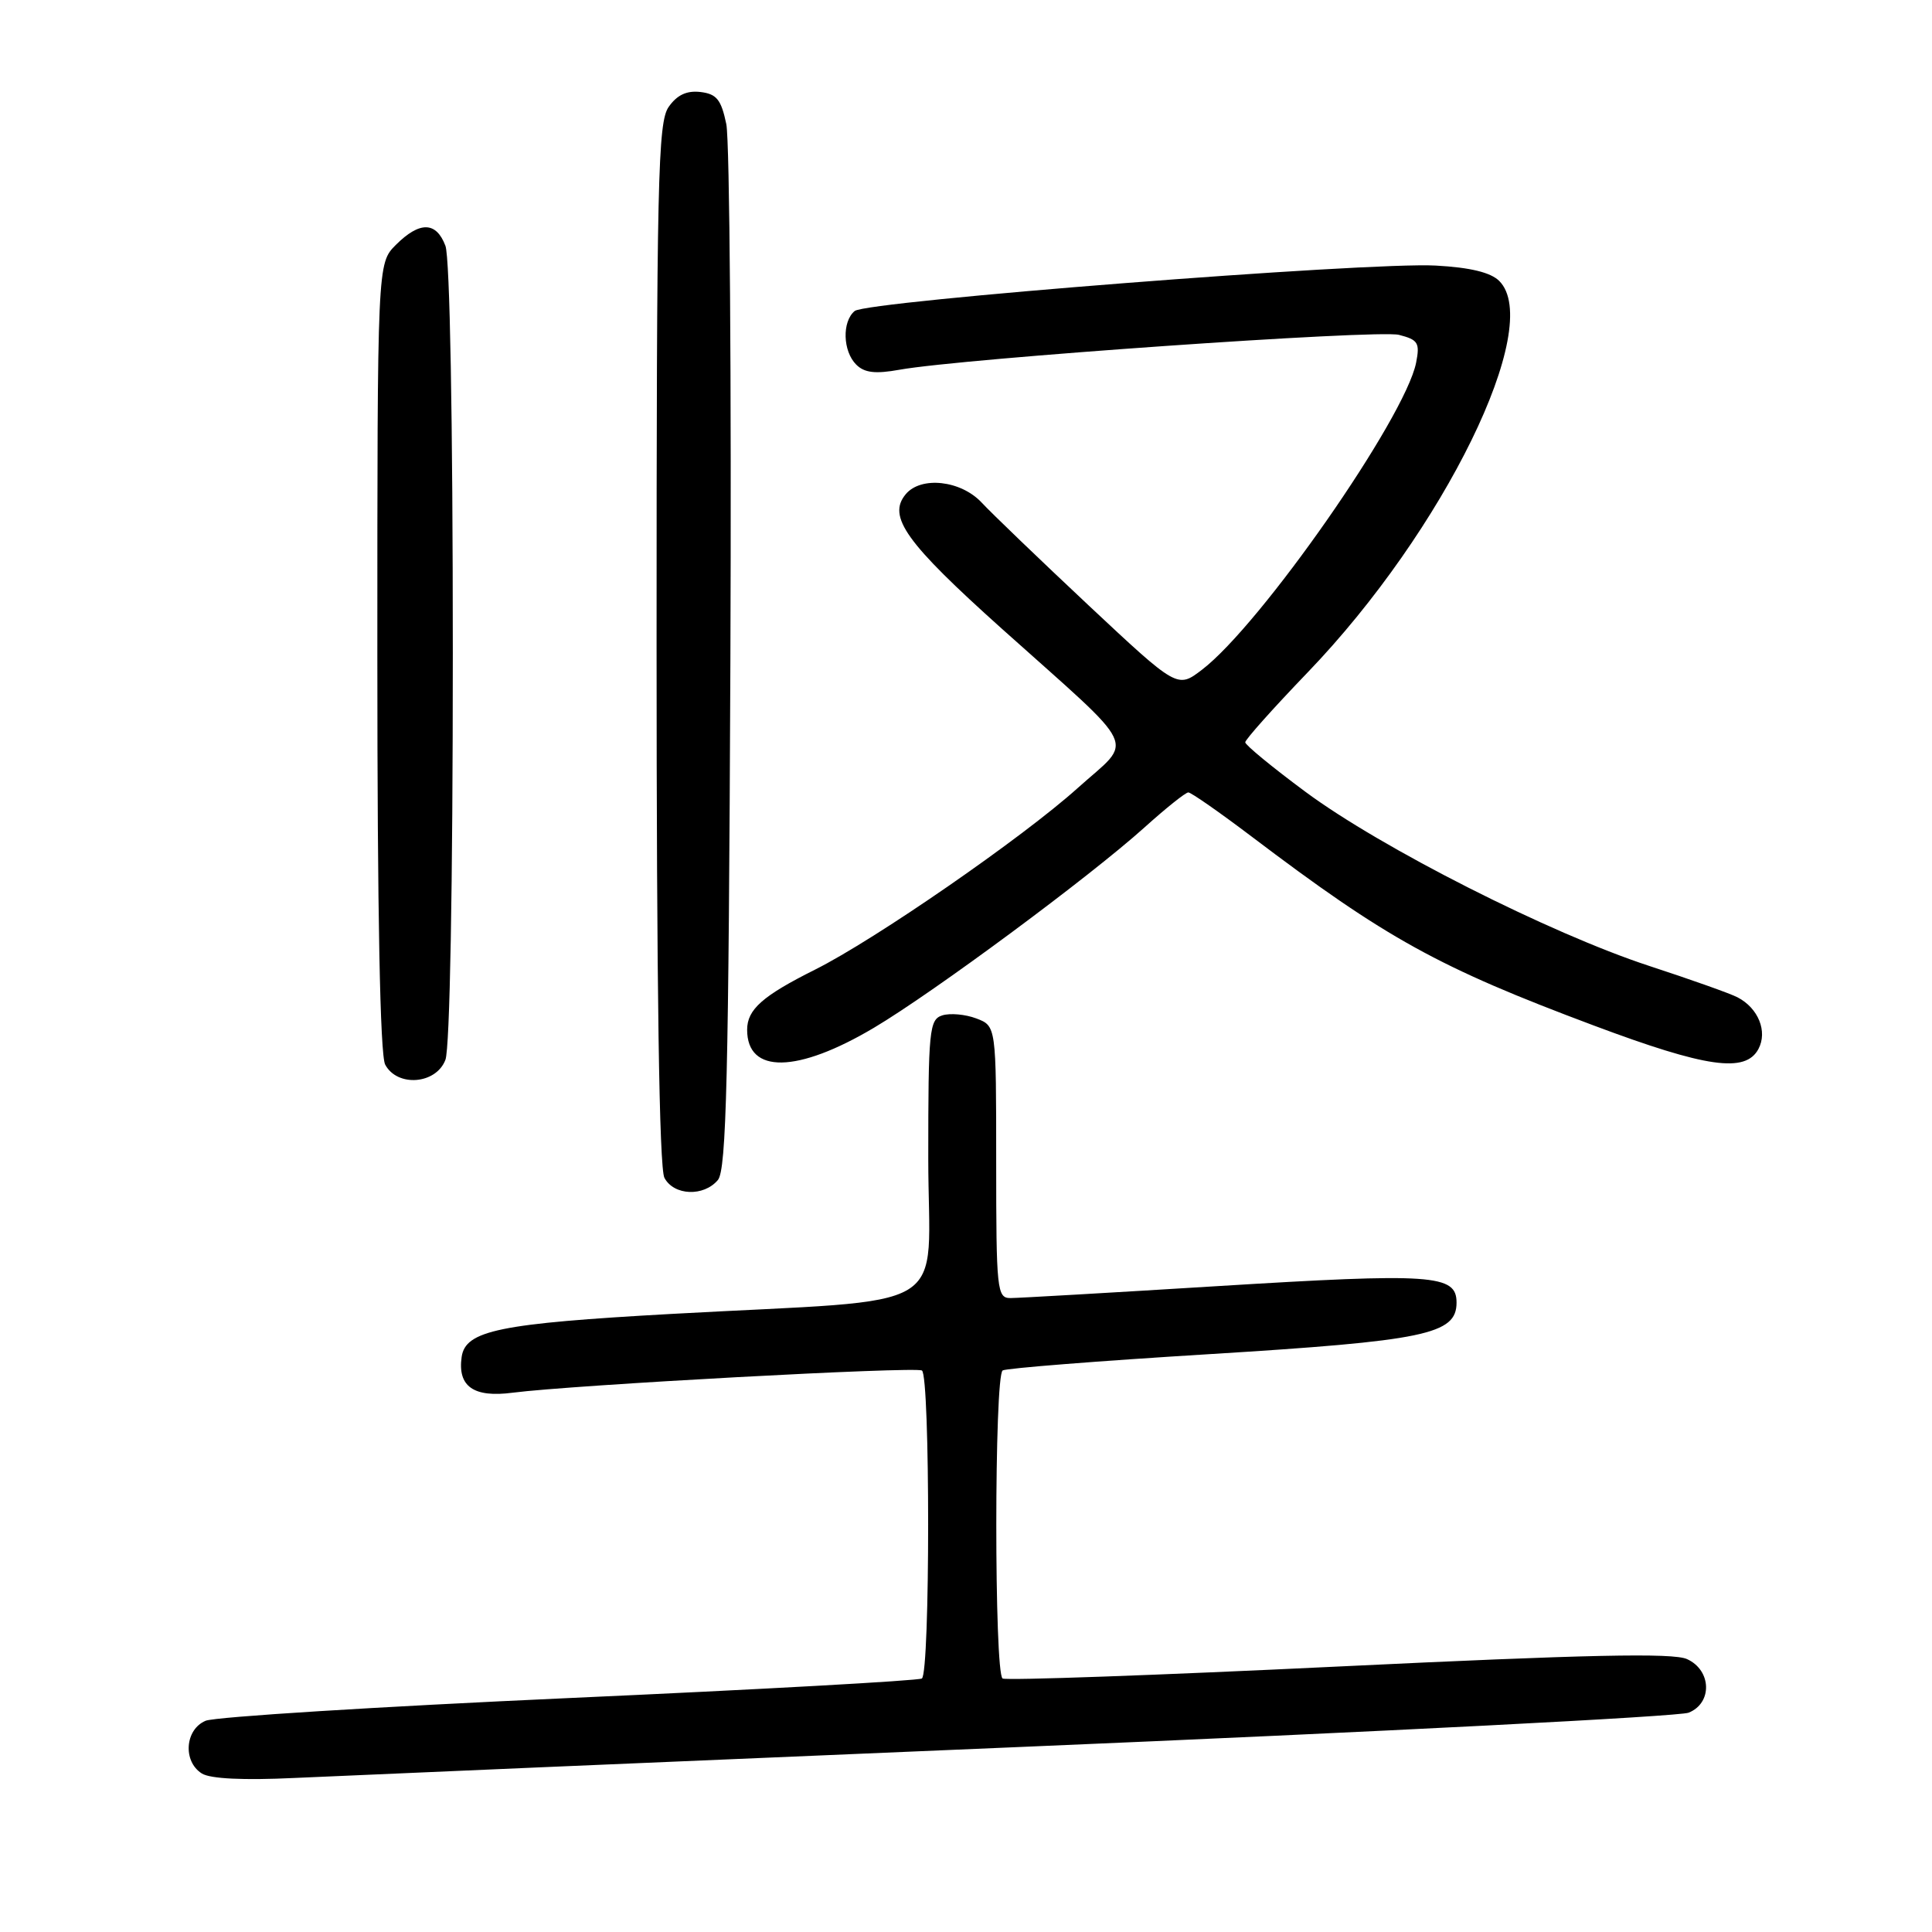 <?xml version="1.0" encoding="UTF-8" standalone="no"?>
<!DOCTYPE svg PUBLIC "-//W3C//DTD SVG 1.1//EN" "http://www.w3.org/Graphics/SVG/1.1/DTD/svg11.dtd" >
<svg xmlns="http://www.w3.org/2000/svg" xmlns:xlink="http://www.w3.org/1999/xlink" version="1.1" viewBox="0 0 256 256">
 <g >
 <path fill="currentColor"
d=" M 135.50 231.47 C 182.80 229.48 222.51 227.44 223.75 226.94 C 226.93 225.67 226.80 221.32 223.54 219.84 C 221.69 218.99 210.27 219.24 177.39 220.82 C 153.36 221.98 133.31 222.69 132.85 222.41 C 131.73 221.72 131.74 182.28 132.86 181.59 C 133.33 181.30 145.59 180.33 160.11 179.44 C 188.88 177.67 193.00 176.81 193.00 172.60 C 193.00 168.87 189.87 168.66 161.13 170.43 C 147.19 171.29 134.93 172.00 133.89 172.00 C 132.11 172.00 132.00 170.98 132.00 153.98 C 132.00 135.95 132.00 135.95 129.37 134.95 C 127.92 134.40 125.90 134.22 124.87 134.54 C 123.13 135.09 123.00 136.45 123.00 153.47 C 123.00 174.51 127.15 171.99 89.00 174.10 C 66.17 175.37 61.67 176.29 61.17 179.81 C 60.62 183.72 62.76 185.22 67.93 184.54 C 75.82 183.52 121.27 181.05 122.16 181.60 C 123.26 182.28 123.26 221.72 122.15 222.41 C 121.68 222.70 100.64 223.87 75.40 225.00 C 50.15 226.14 28.49 227.49 27.25 228.01 C 24.50 229.16 24.20 233.40 26.75 235.00 C 27.87 235.70 32.26 235.91 39.00 235.59 C 44.78 235.32 88.20 233.46 135.50 231.47 Z  M 95.13 156.35 C 96.25 154.99 96.55 142.69 96.78 87.55 C 96.93 50.62 96.69 18.63 96.24 16.45 C 95.56 13.19 94.96 12.45 92.81 12.19 C 90.99 11.98 89.71 12.58 88.60 14.17 C 87.17 16.20 87.00 23.86 87.00 85.29 C 87.00 130.83 87.35 154.79 88.04 156.07 C 89.30 158.44 93.26 158.59 95.13 156.35 Z  M 59.02 140.43 C 59.61 138.89 60.00 117.46 60.00 86.50 C 60.00 55.54 59.61 34.11 59.02 32.57 C 57.80 29.34 55.61 29.30 52.45 32.45 C 50.00 34.91 50.00 34.91 50.00 87.02 C 50.00 121.03 50.36 139.80 51.04 141.07 C 52.65 144.08 57.79 143.68 59.02 140.43 Z  M 115.81 136.18 C 123.77 131.45 144.36 116.20 151.65 109.64 C 154.48 107.09 157.09 105.00 157.46 105.00 C 157.82 105.00 161.58 107.62 165.81 110.82 C 183.73 124.39 190.58 128.17 211.17 135.88 C 226.12 141.48 231.28 142.21 233.00 139.00 C 234.24 136.68 232.99 133.58 230.23 132.15 C 229.28 131.65 224.00 129.78 218.50 127.98 C 205.36 123.67 182.98 112.34 172.98 104.92 C 168.59 101.67 165.00 98.71 165.00 98.36 C 165.00 98.00 168.72 93.83 173.27 89.10 C 191.32 70.33 204.61 43.18 198.66 37.23 C 197.53 36.10 194.82 35.44 190.25 35.19 C 181.32 34.69 114.85 39.89 113.25 41.21 C 111.56 42.61 111.67 46.53 113.45 48.31 C 114.54 49.40 115.98 49.57 119.20 48.99 C 127.56 47.49 182.54 43.65 185.37 44.37 C 187.91 45.02 188.16 45.43 187.64 48.07 C 186.17 55.39 167.05 82.81 159.26 88.75 C 156.01 91.23 156.01 91.23 144.25 80.22 C 137.79 74.16 131.41 68.03 130.08 66.60 C 127.32 63.64 122.03 63.06 120.01 65.49 C 117.55 68.45 120.02 71.89 132.75 83.31 C 151.32 99.94 150.26 97.71 142.80 104.42 C 135.46 111.02 115.94 124.51 108.00 128.48 C 101.04 131.96 99.00 133.76 99.00 136.45 C 99.00 142.33 105.64 142.22 115.81 136.18 Z "/>
</g>
</svg>